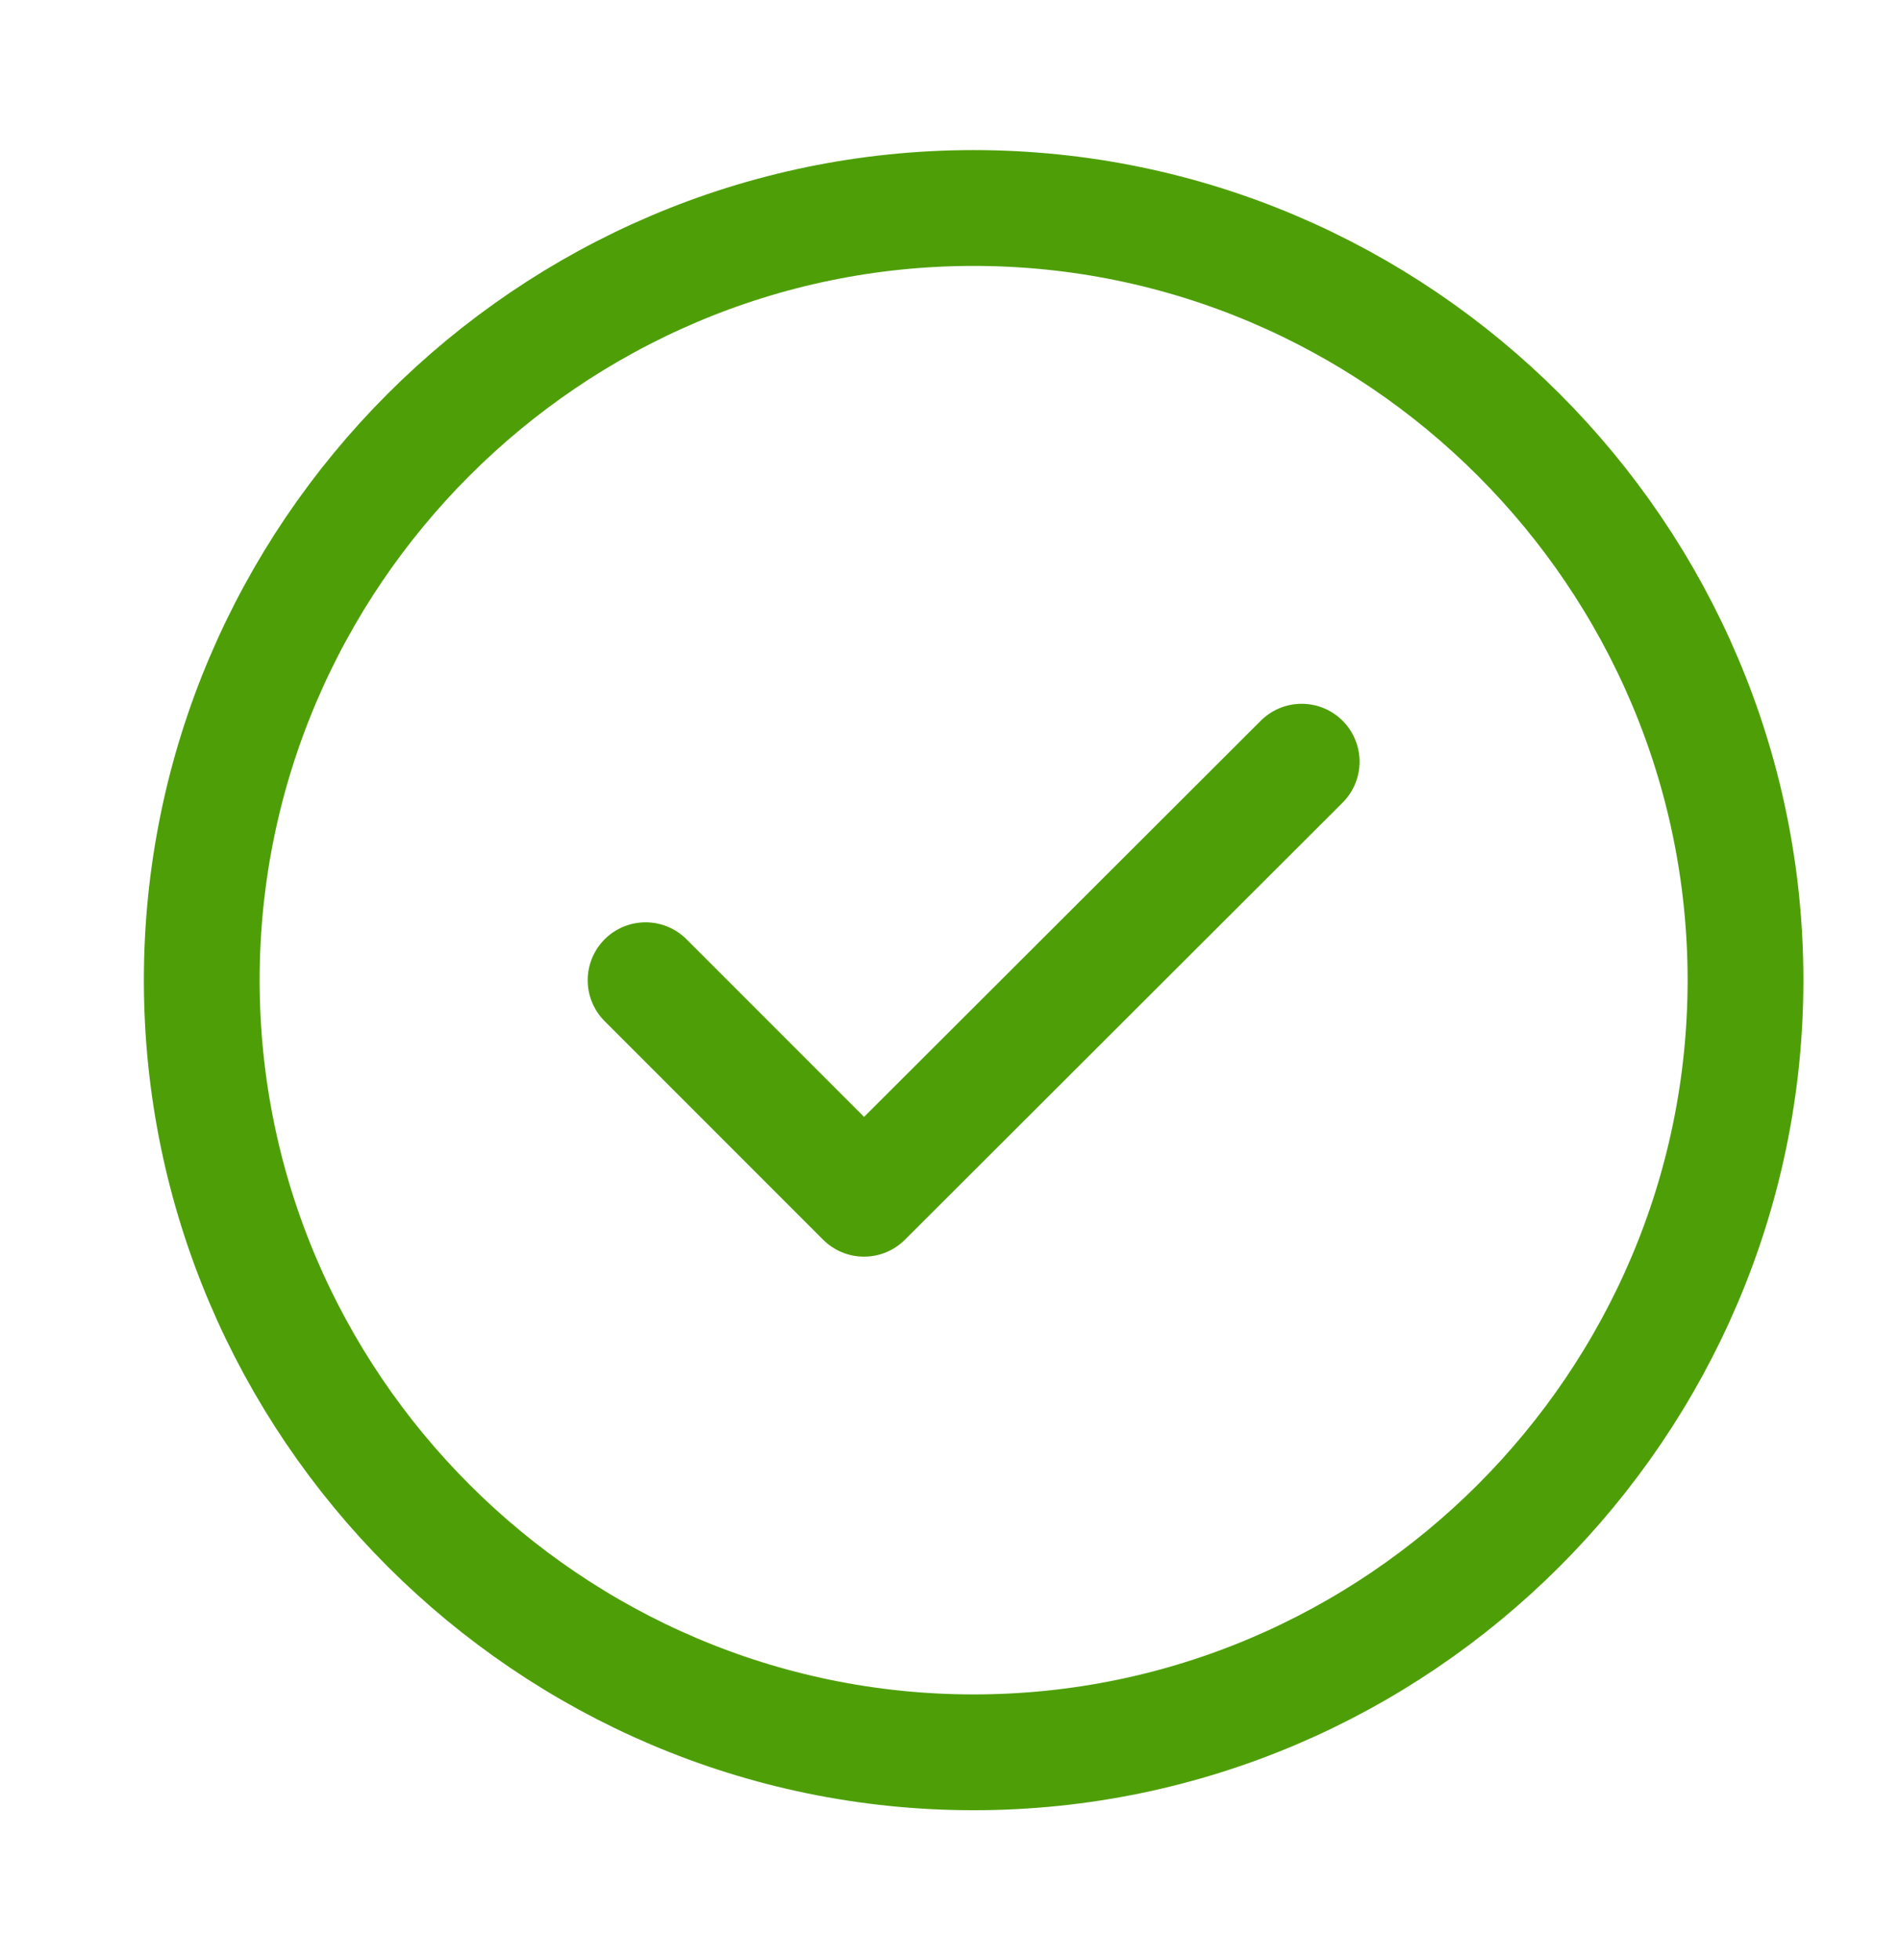 <svg width="32" height="33" viewBox="0 0 32 33" fill="none" xmlns="http://www.w3.org/2000/svg">
<path d="M16.398 29.502C23.548 29.502 29.398 23.652 29.398 16.502C29.398 9.352 23.548 3.502 16.398 3.502C9.248 3.502 3.398 9.352 3.398 16.502C3.398 23.652 9.248 29.502 16.398 29.502Z" stroke="#4E9F07" stroke-width="1.95" stroke-linecap="round" stroke-linejoin="round"/>
<path d="M10.873 16.503L14.552 20.182L21.923 12.824" stroke="#4E9F07" stroke-width="1.95" stroke-linecap="round" stroke-linejoin="round"/>
</svg>
